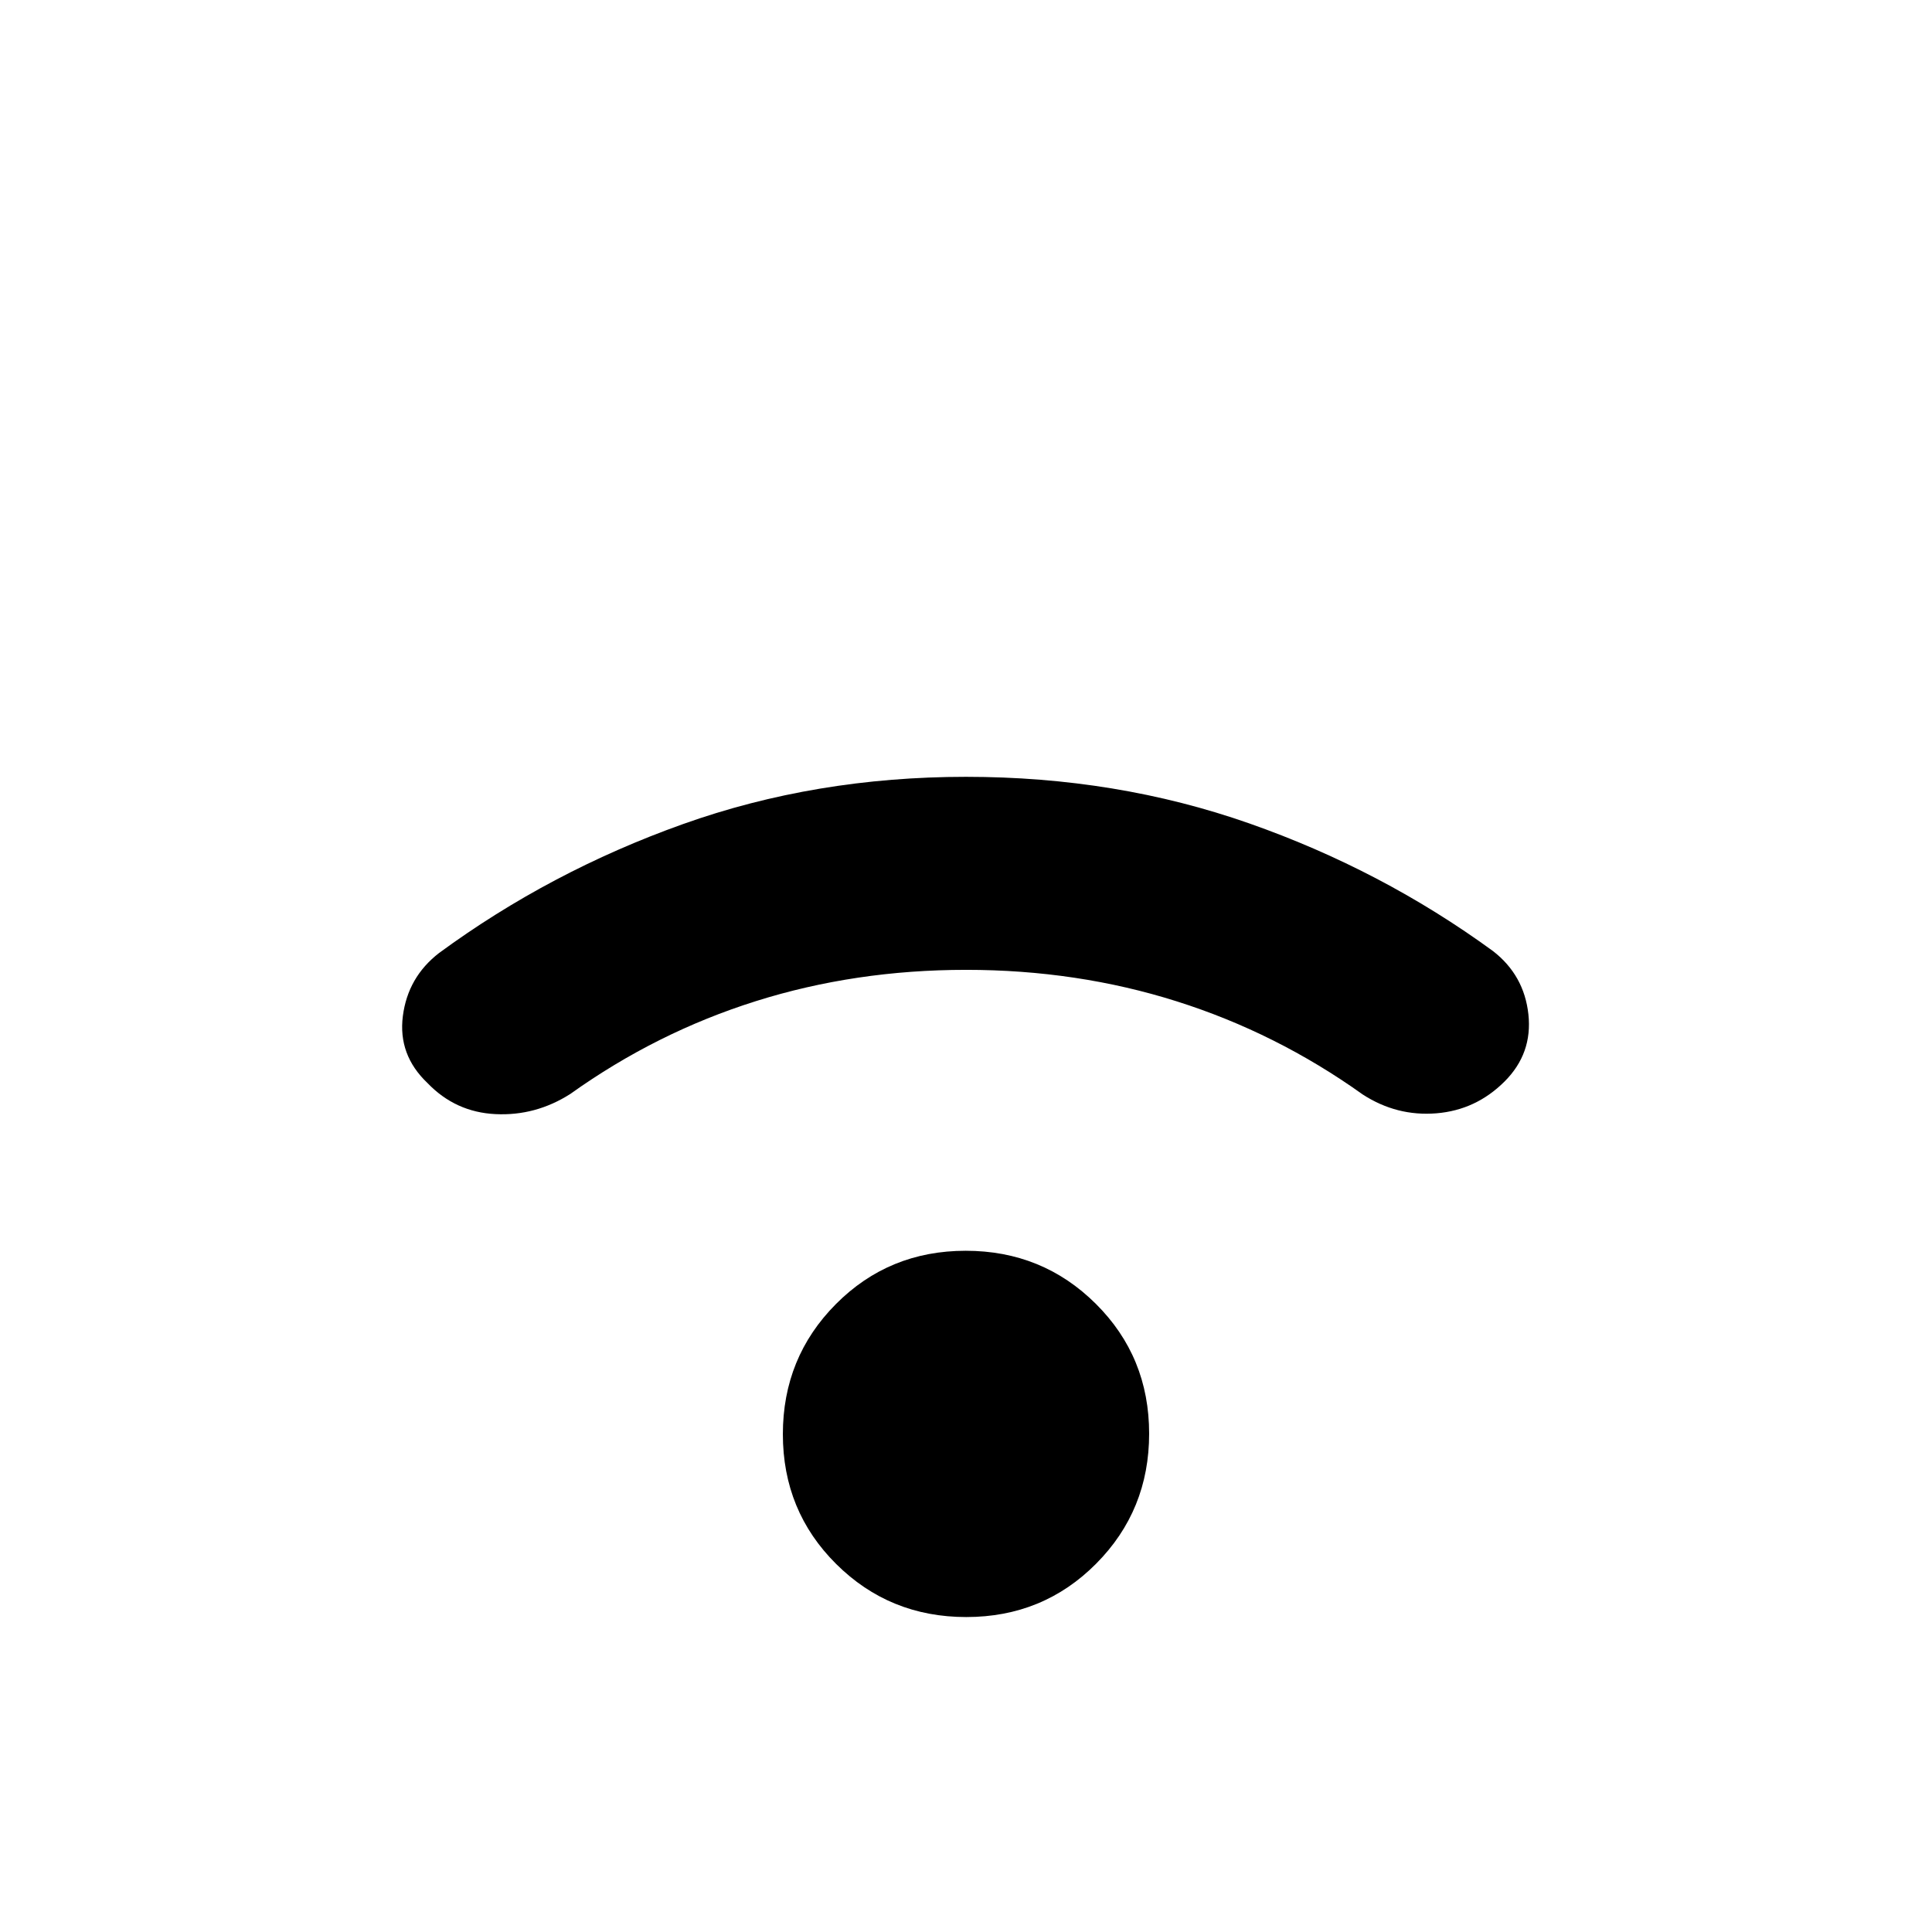 <svg xmlns="http://www.w3.org/2000/svg" height="20" viewBox="0 -960 960 960" width="20"><path d="M480.15-156.5q-38.15 0-64.65-26.35-26.5-26.34-26.5-64.5 0-38.15 26.35-64.65 26.34-26.5 64.5-26.5 38.15 0 64.65 26.35 26.5 26.34 26.5 64.5 0 38.15-26.35 64.65-26.34 26.5-64.5 26.5ZM480-478.09q-55.03 0-104.43 15.56-49.4 15.55-92.2 46.12-17.25 10.98-37.16 10.01-19.92-.96-33.82-15.47-14.69-13.96-12.21-33.27 2.49-19.32 17.95-31.29 55.31-40.58 121.2-64.07Q405.22-574 480-574q74.78 0 140.67 23.12 65.89 23.12 121.2 63.47 15.46 11.98 17.58 31.41 2.12 19.43-11.81 33.36-14.23 14.23-33.91 15.84-19.69 1.6-36.62-9.37-42.81-30.57-92.32-46.24-49.52-15.68-104.79-15.68Z"/></svg>